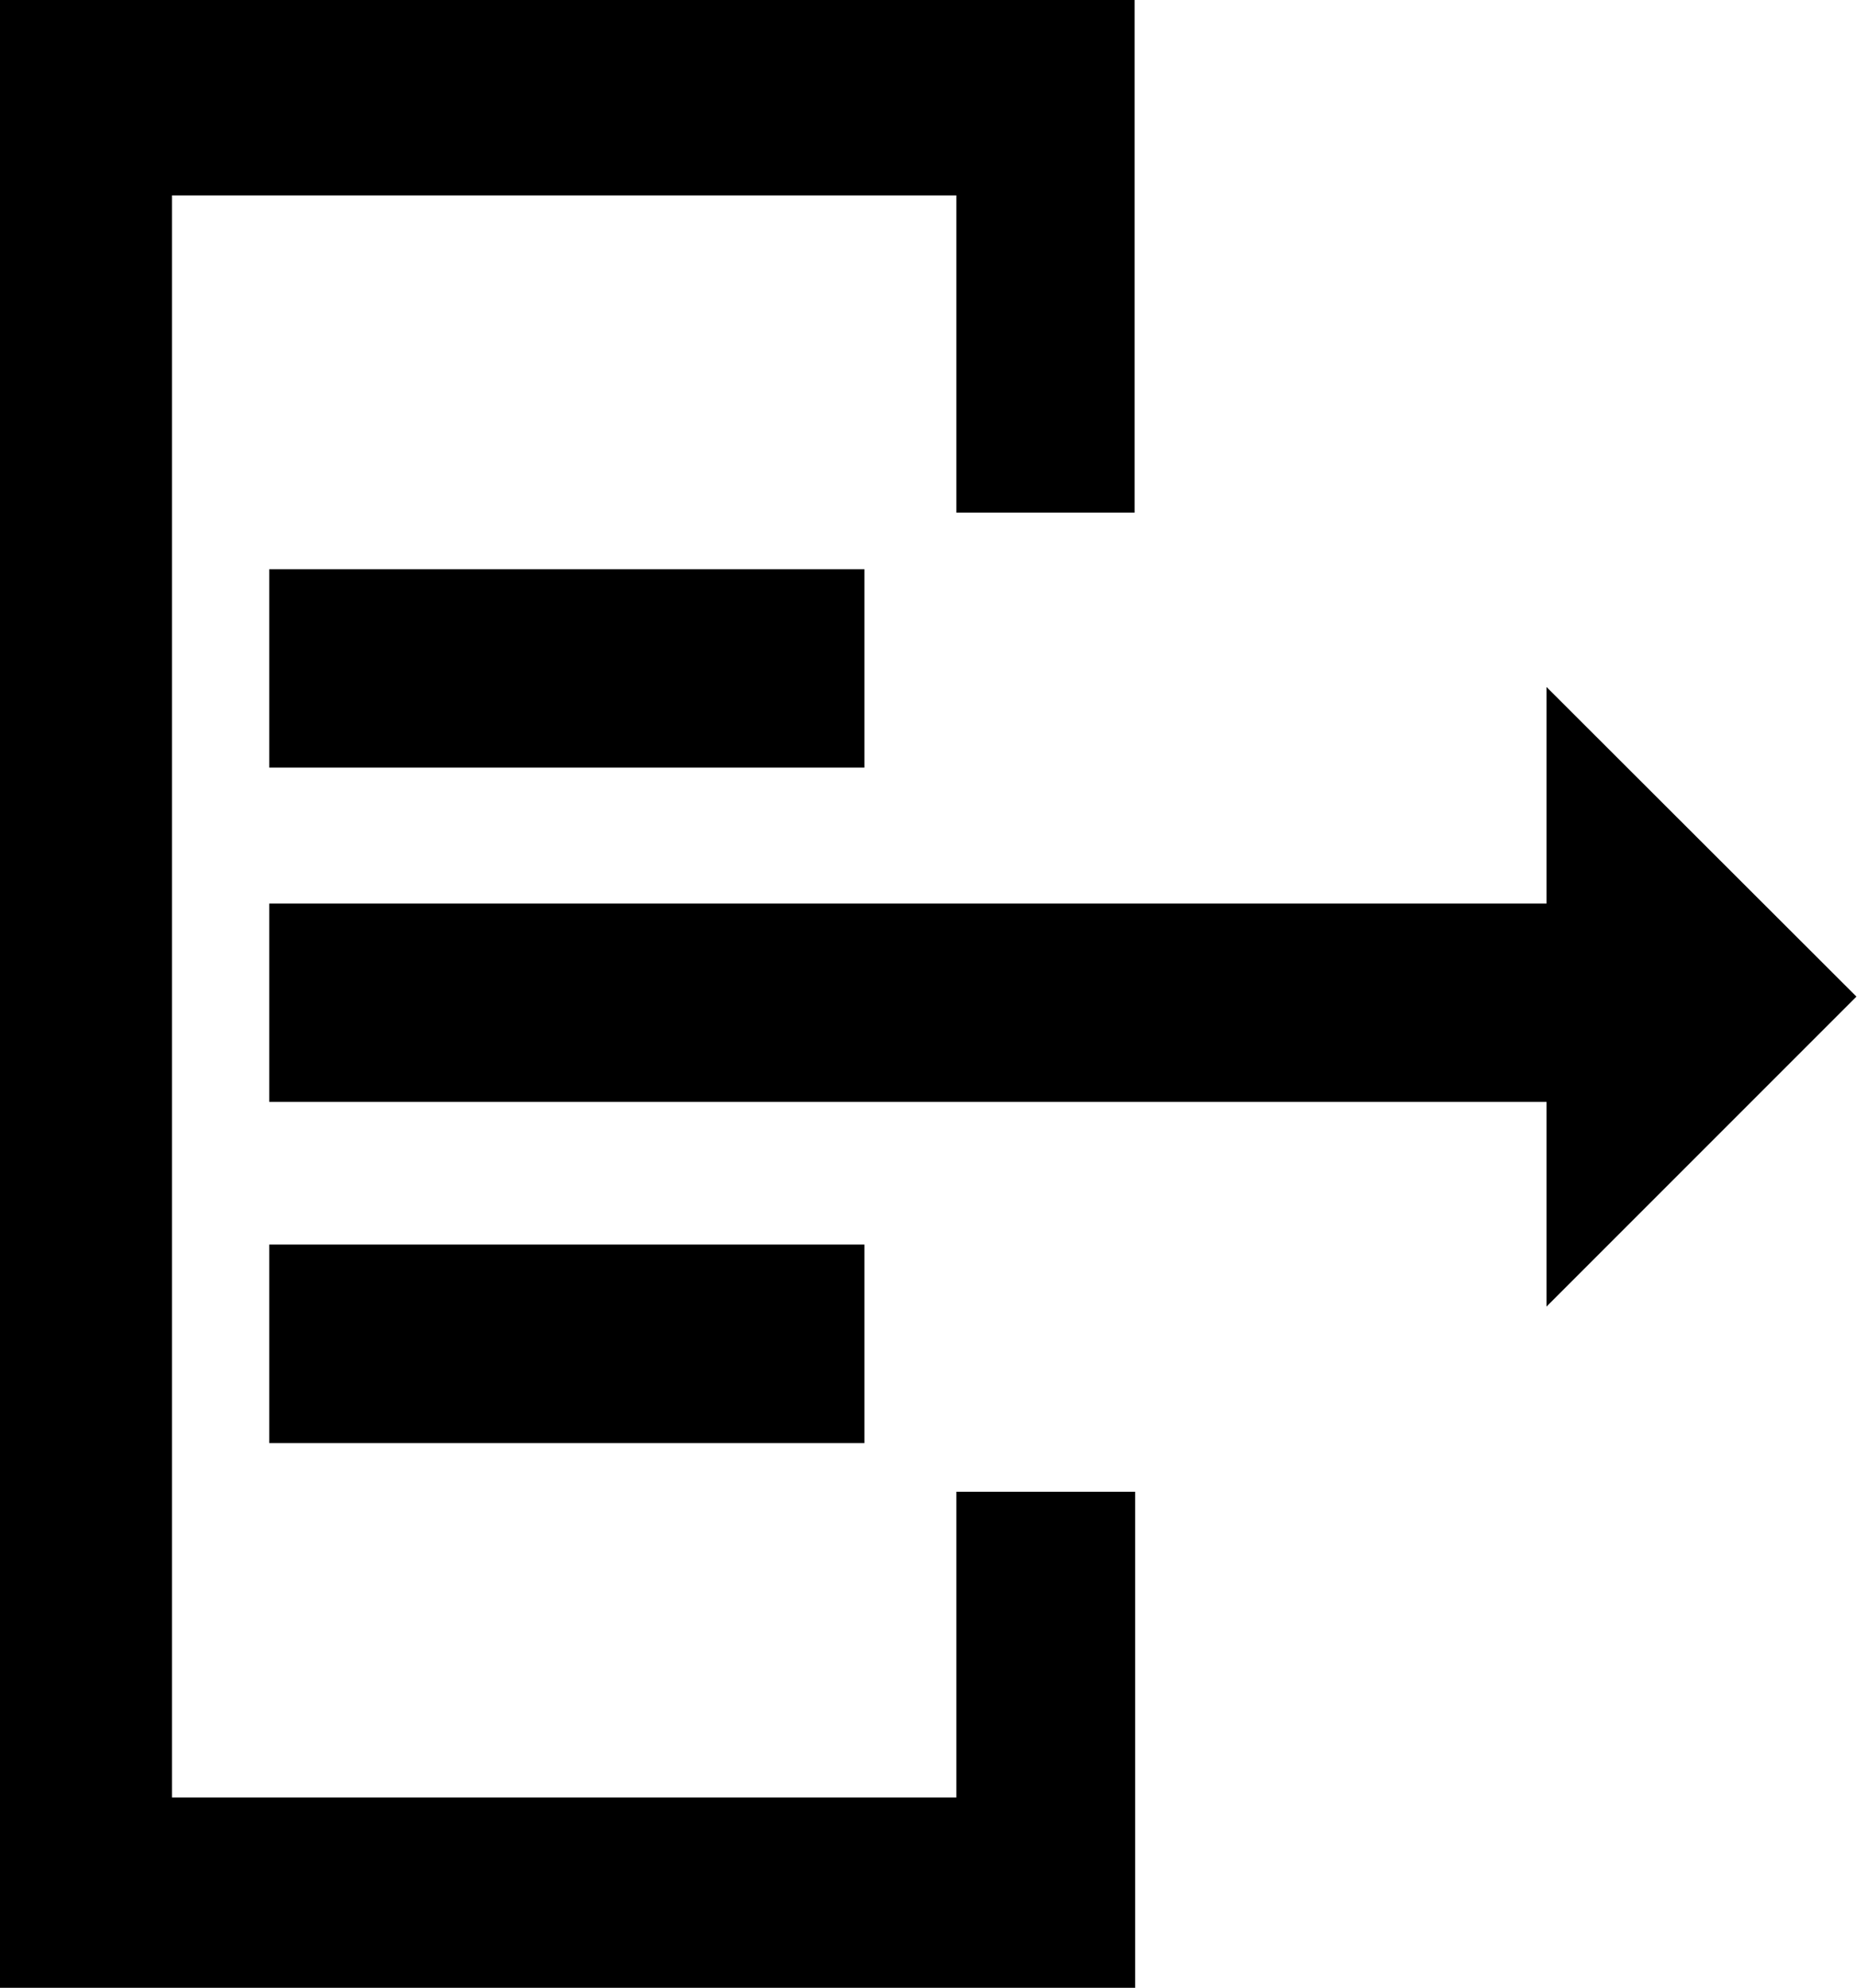 <svg id="图层_1" data-name="图层 1" xmlns="http://www.w3.org/2000/svg" viewBox="0 0 100 107.03"><path d="M654.5,486.48h61.1v27.6H706V497H663.76v86.26H706V566.8h9.63v26.72H654.5Z" transform="translate(-654.5 -486.48)"/><path d="M669,517.13h32.05v10.68H669Zm0,18h68.78v10.68H669Zm0,18.36h32.05v10.69H669Zm85.47-13.35-16.69,16.69V523.47Z" transform="translate(-654.5 -486.48)"/></svg>